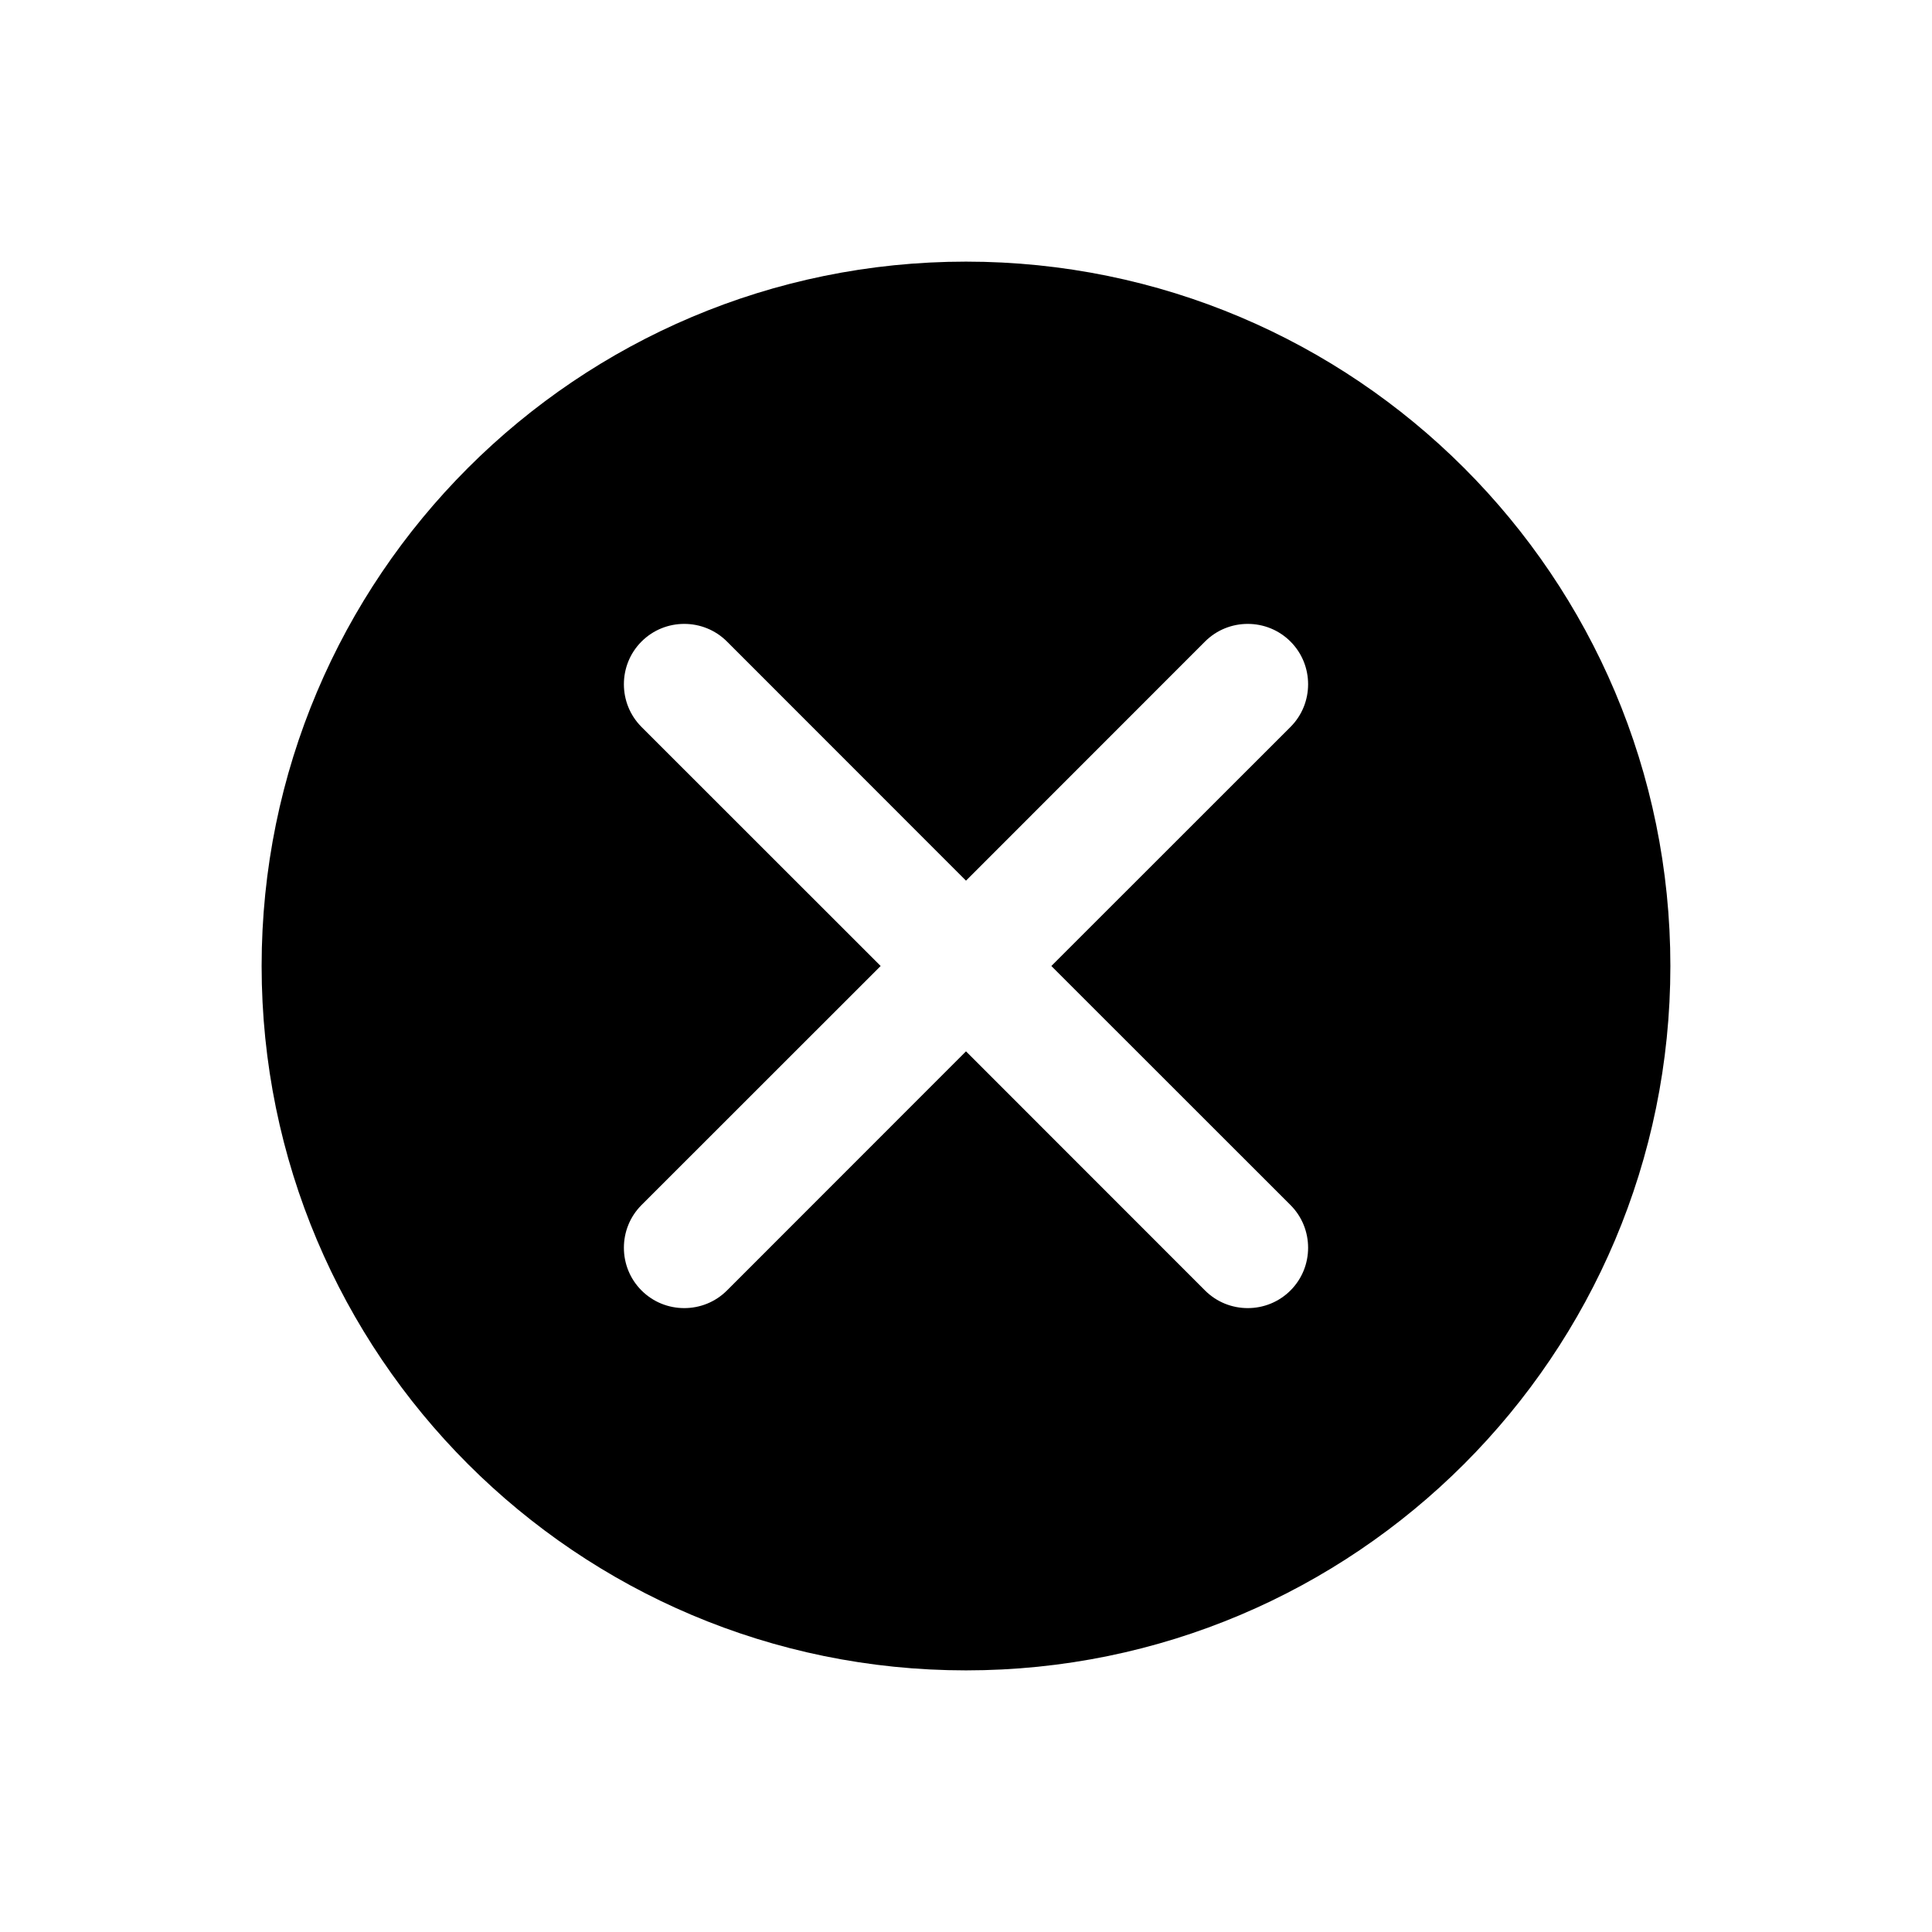 <svg width="24" height="24" viewBox="0 0 24 24" fill="none" xmlns="http://www.w3.org/2000/svg">
<g id="Interface/S/CrossFilled">
<path id="ToneAlpha1" fill-rule="evenodd" clip-rule="evenodd" d="M20 12C20 16.418 16.418 20 12 20C7.582 20 4 16.418 4 12C4 7.582 7.582 4 12 4C16.418 4 20 7.582 20 12ZM7.439 7.439C8.025 6.854 8.975 6.854 9.561 7.439L12 9.879L14.439 7.439C15.025 6.854 15.975 6.854 16.561 7.439C17.146 8.025 17.146 8.975 16.561 9.561L14.121 12L16.561 14.439C17.146 15.025 17.146 15.975 16.561 16.561C15.975 17.146 15.025 17.146 14.439 16.561L12 14.121L9.561 16.561C8.975 17.146 8.025 17.146 7.439 16.561C6.854 15.975 6.854 15.025 7.439 14.439L9.879 12L7.439 9.561C6.854 8.975 6.854 8.025 7.439 7.439Z" fill="black" stroke="black" stroke-width="1.5"/>
</g>
</svg>
